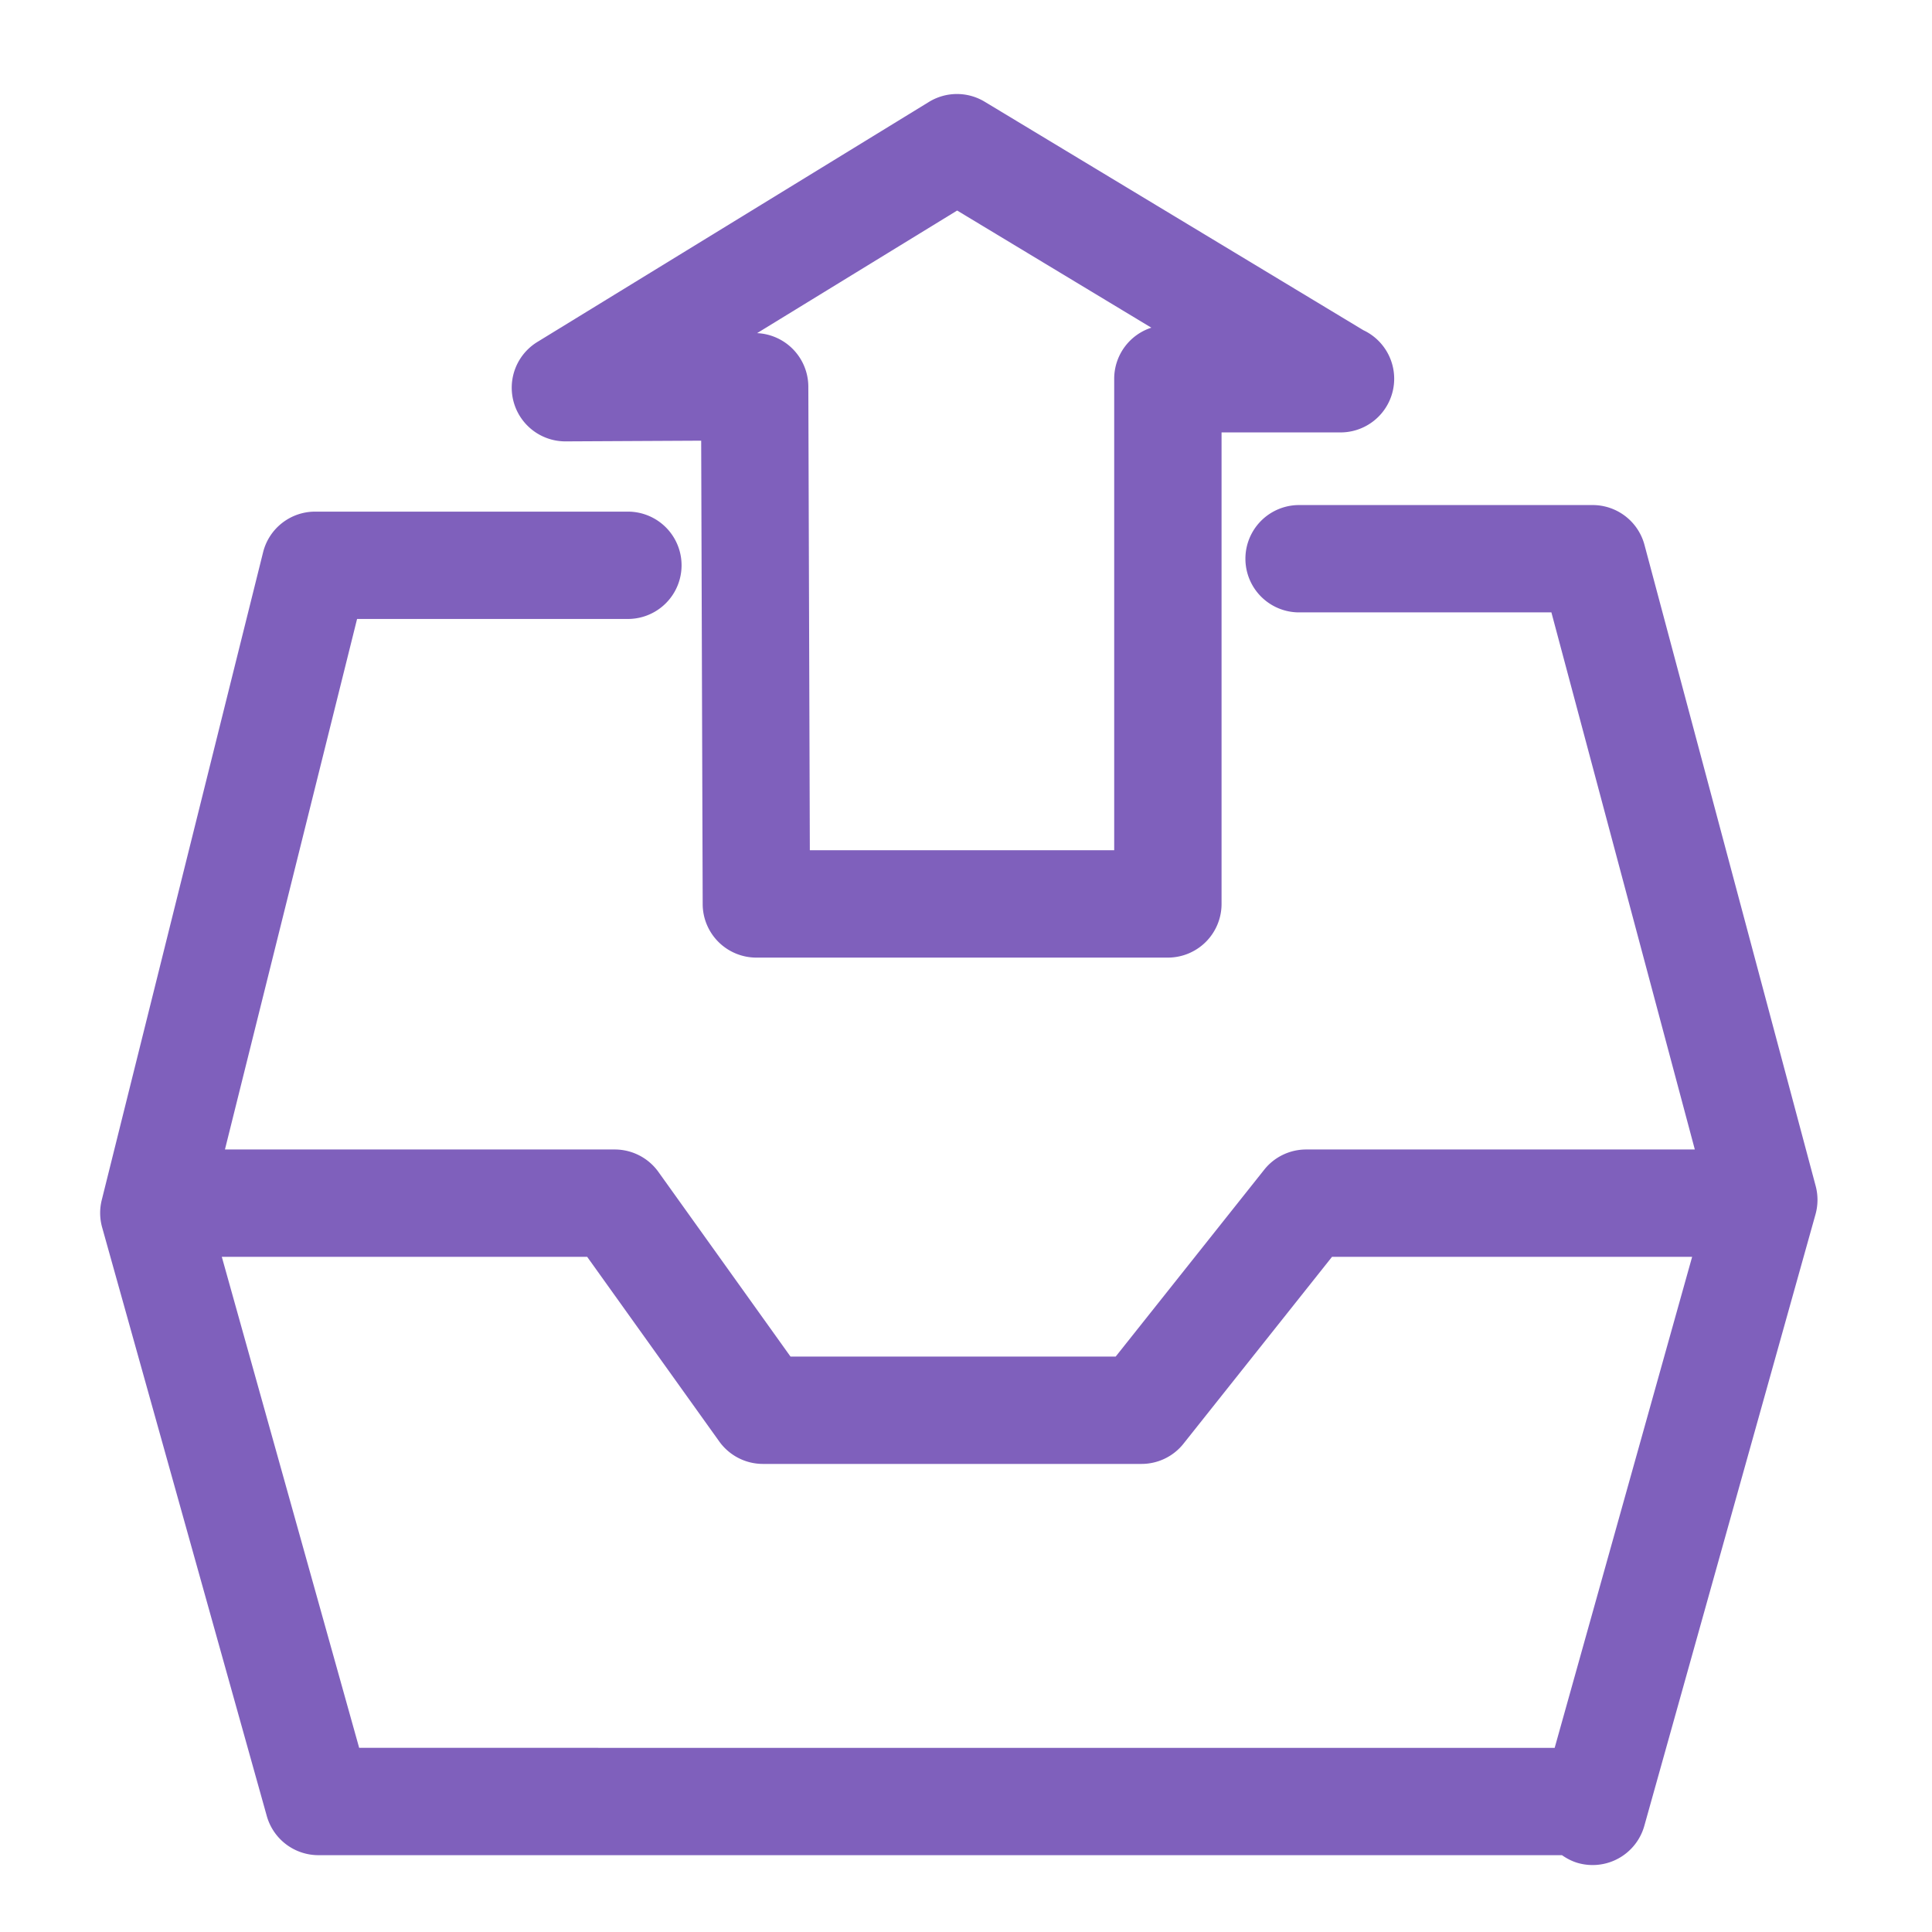 <?xml version="1.0" standalone="no"?><!DOCTYPE svg PUBLIC "-//W3C//DTD SVG 1.1//EN" "http://www.w3.org/Graphics/SVG/1.1/DTD/svg11.dtd"><svg t="1572514930306" class="icon" viewBox="0 0 1024 1024" version="1.1" xmlns="http://www.w3.org/2000/svg" p-id="91609" xmlns:xlink="http://www.w3.org/1999/xlink" width="200" height="200"><defs><style type="text/css"></style></defs><path d="M962.347 628.608l-90.738-339.812a28.444 28.444 0 0 0-27.492-21.106H688.54a28.444 28.444 0 0 0 0 56.889h133.732l76.018 284.672H692.295c-8.661 0-16.882 3.954-22.258 10.752l-78.706 99.015H418.987l-70.016-97.877a28.487 28.487 0 0 0-23.14-11.89H119.225l70.03-281.188H332.8a28.444 28.444 0 0 0 0-56.889H167.026c-13.056 0-24.448 8.889-27.591 21.575L53.931 636.032a28.302 28.302 0 0 0 0.213 14.535l87.253 311.936a28.444 28.444 0 0 0 27.392 20.779H827.876c2.574 1.792 5.404 3.285 8.59 4.181a28.459 28.459 0 0 0 35.058-19.726l90.738-324.124c1.365-4.907 1.394-10.084 0.085-15.004zM117.561 666.14h193.65l70.016 97.877c5.348 7.452 13.952 11.89 23.14 11.89h200.676c8.661 0 16.882-3.954 22.258-10.752l78.706-99.015h190.862l-72.86 260.252H190.364L117.561 666.14z" fill="#7F60BC" p-id="91610"></path><path d="M299.662 233.941h0.142l71.836-0.37 0.796 245.632a28.444 28.444 0 0 0 28.444 28.345h218.126a28.444 28.444 0 0 0 28.444-28.444V229.191H710.471a28.444 28.444 0 0 0 12.103-54.201l-200.676-121.074a28.416 28.416 0 0 0-29.554 0.114l-207.516 127.204a28.444 28.444 0 0 0 14.834 52.708z m207.644-122.354l102.926 62.094a28.459 28.459 0 0 0-19.684 27.065v249.899H429.227l-0.796-245.76a28.473 28.473 0 0 0-27.15-28.316l106.027-64.981z" fill="#7F60BC" p-id="91611"></path></svg>